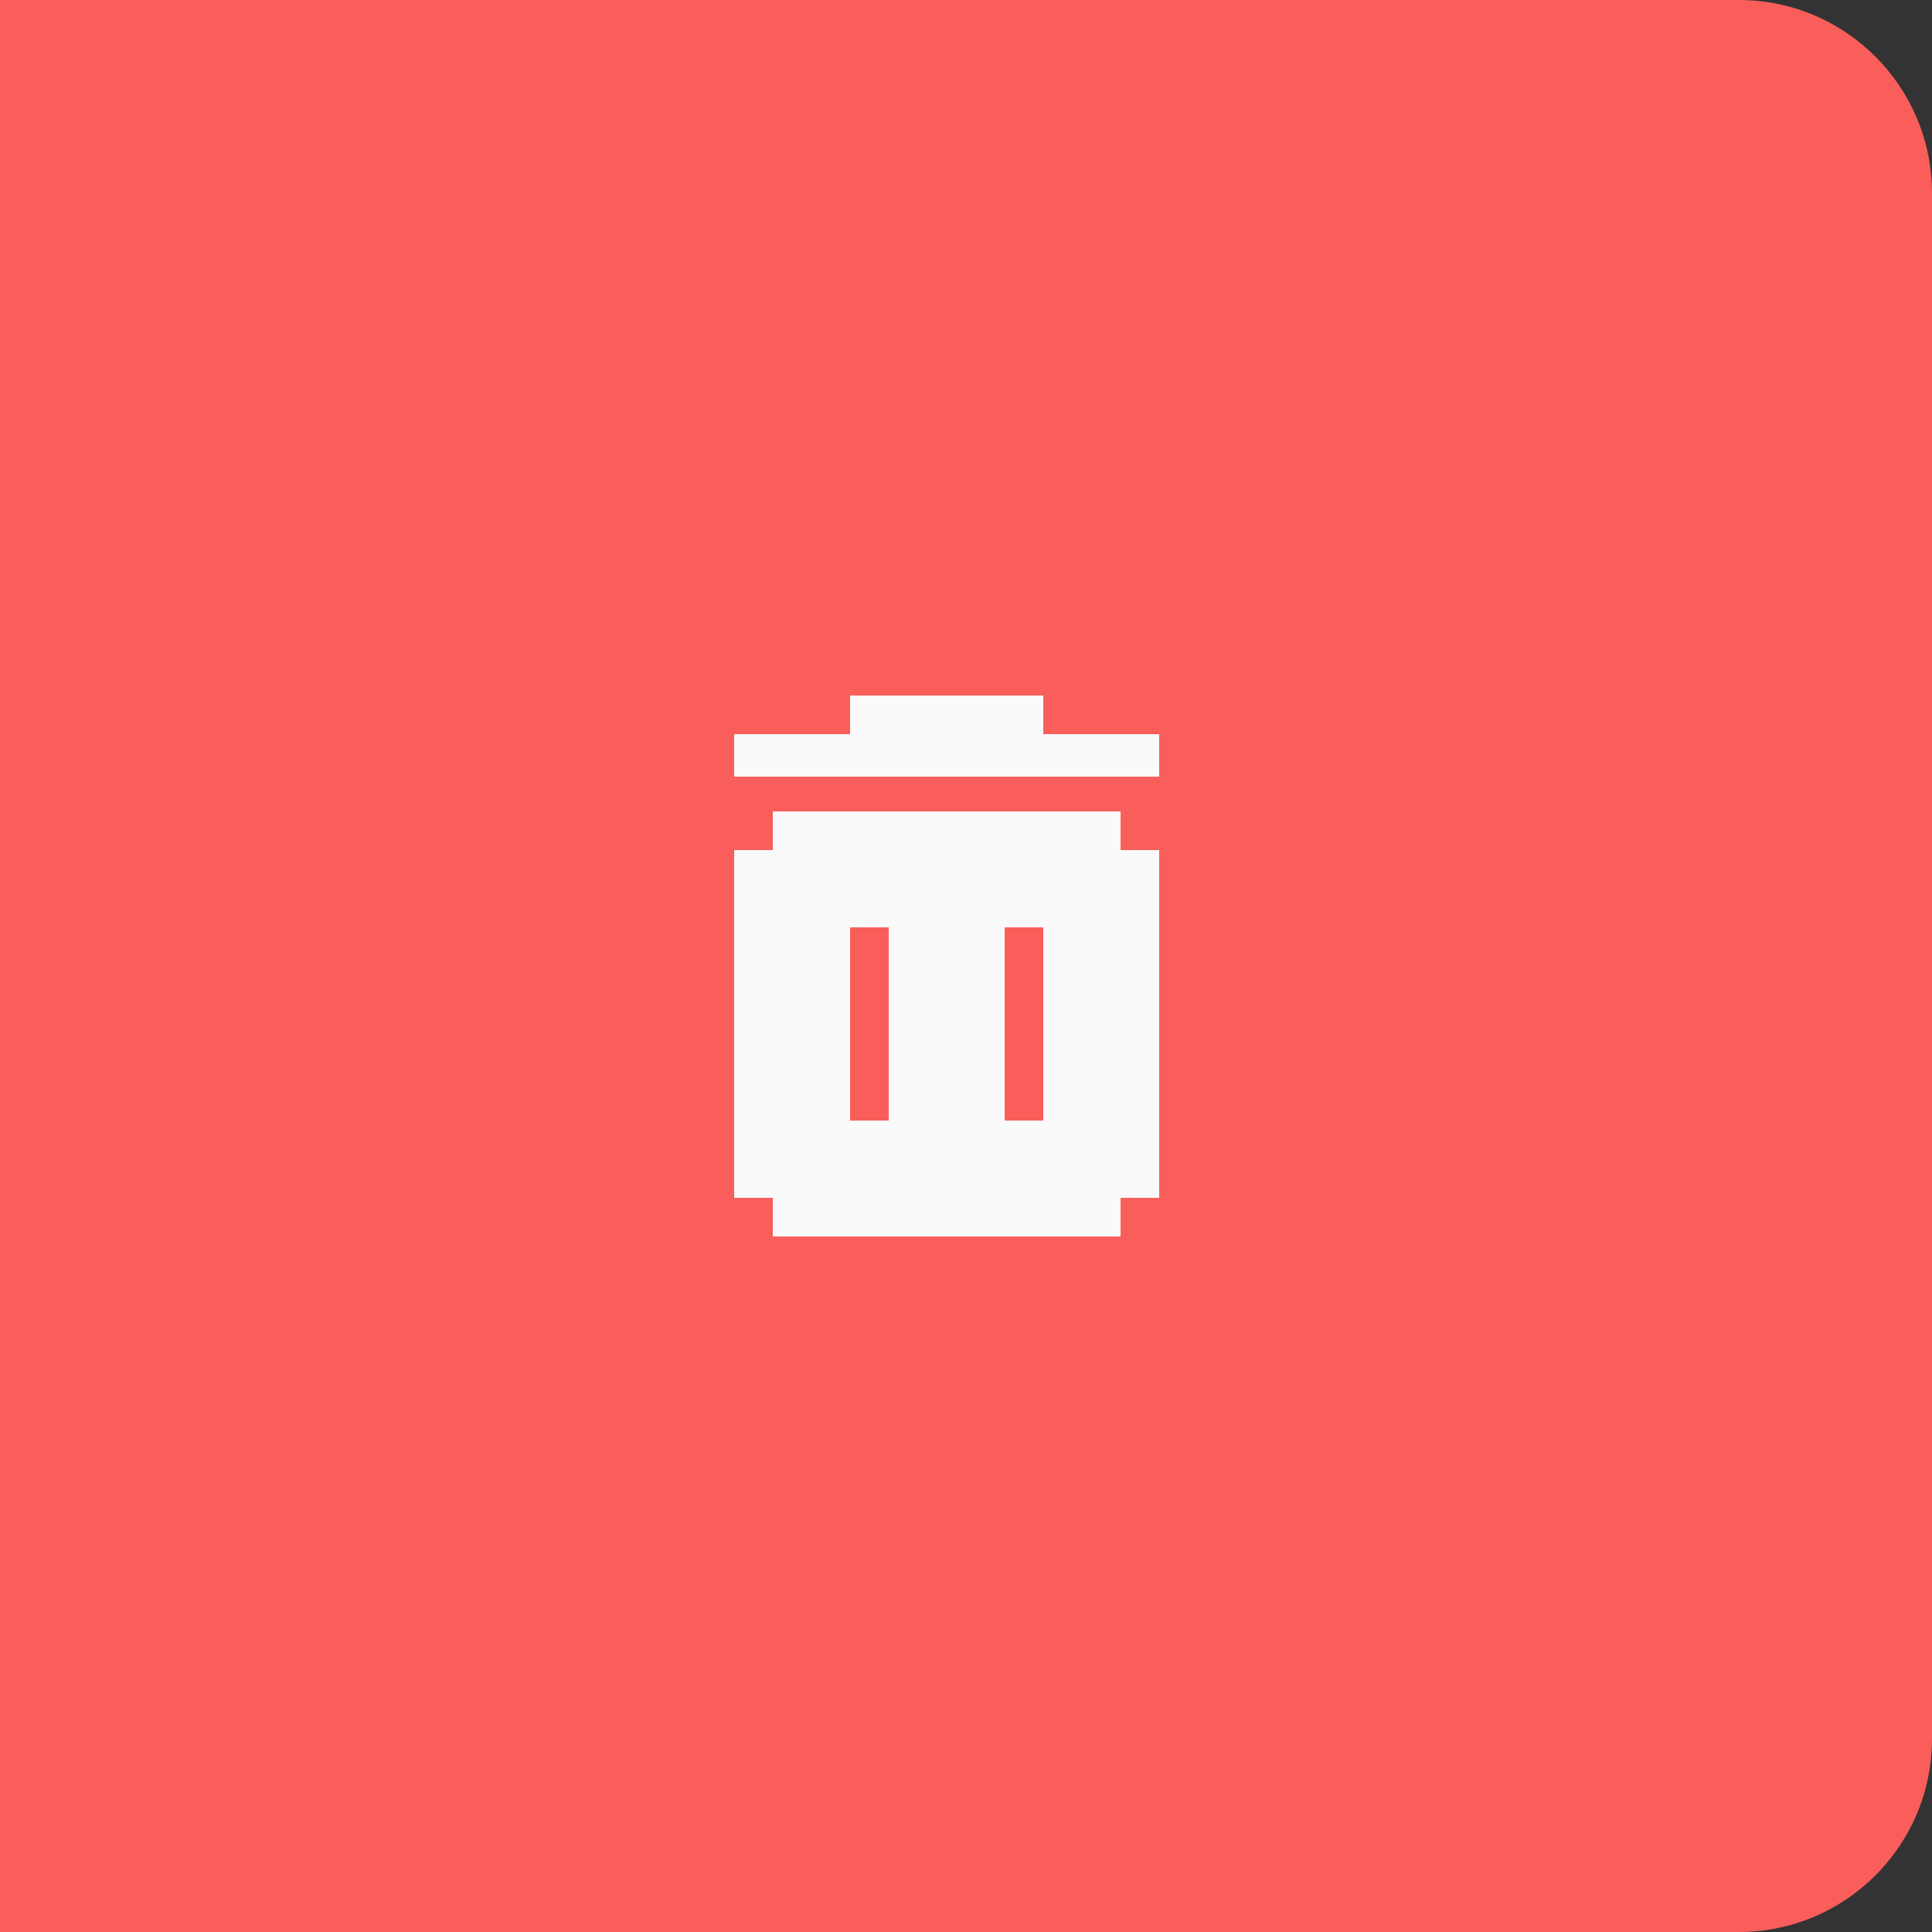 <svg width="50" height="50" viewBox="0 0 50 50" fill="none" xmlns="http://www.w3.org/2000/svg">
<rect x="0" y="0" width="50" height="50" fill="#333333" stroke="none"/>
<path d="M0 0H45C47.761 0 50 2.239 50 5V45C50 47.761 47.761 50 45 50H0V0Z" fill="#F95E5B"/>
<path d="M22 18H27V19H30L30 20.1H19L19 19H22V18Z" fill="#FAFAFA"/>
<path fill-rule="evenodd" clip-rule="evenodd" d="M20 21H29V22H30L30 31H29V32H20V31H19V22H20V21ZM23 24H22V29H23V24ZM26 24H27V29H26V24Z" fill="#FAFAFA"/>
</svg>
